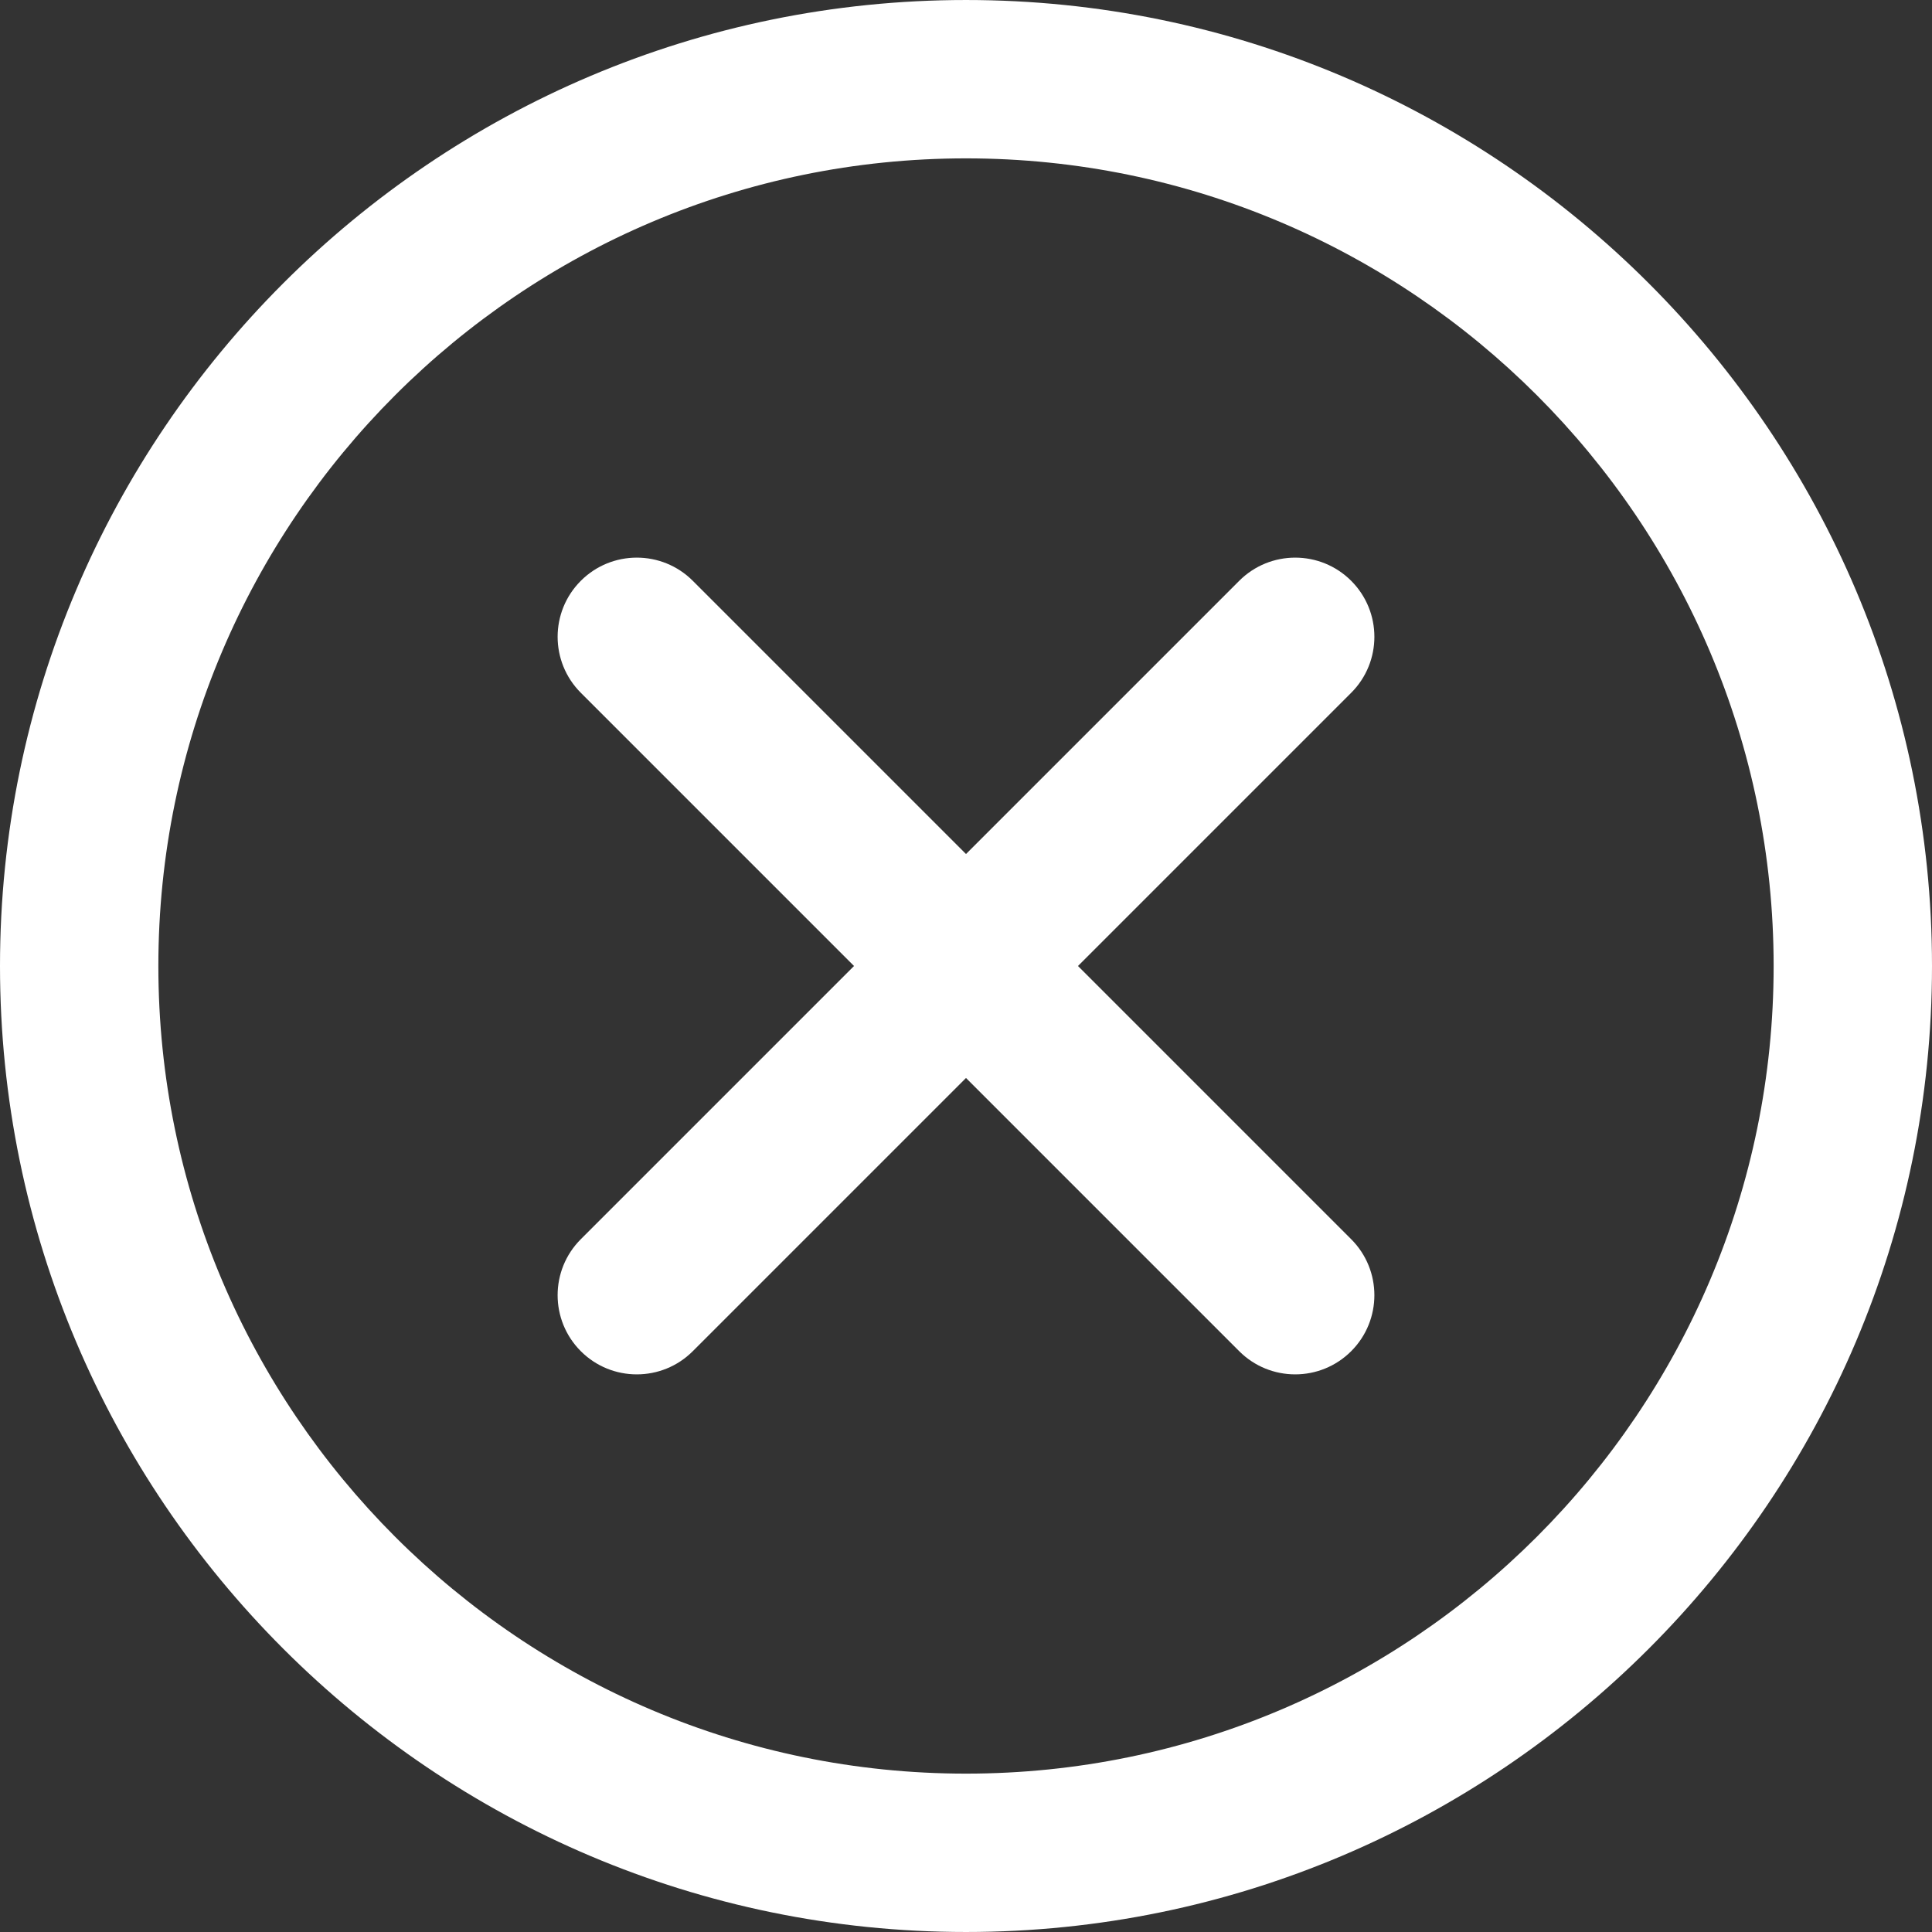 <?xml version="1.0" encoding="iso-8859-1"?>
<!-- Generator: Adobe Illustrator 16.0.0, SVG Export Plug-In . SVG Version: 6.00 Build 0)  -->
<!DOCTYPE svg PUBLIC "-//W3C//DTD SVG 1.1//EN" "http://www.w3.org/Graphics/SVG/1.1/DTD/svg11.dtd">
<svg xmlns="http://www.w3.org/2000/svg" xmlns:xlink="http://www.w3.org/1999/xlink" version="1.1" id="Capa_1" x="0px" y="0px" width="512px" height="512px" viewBox="0 0 305.002 305.002" style="enable-background:new 0 0 305.002 305.002;" xml:space="preserve">
<rect x="0" y="0" width="305.002" height="305.002" fill="#333333" stroke="none"/>
<g>
	<g>
		<path d="M152.502,0.001C68.412,0.001,0,68.412,0,152.501s68.412,152.5,152.502,152.5c84.089,0,152.5-68.411,152.5-152.5    S236.591,0.001,152.502,0.001z M152.502,280.001C82.197,280.001,25,222.806,25,152.501c0-70.304,57.197-127.5,127.502-127.5    c70.304,0,127.5,57.196,127.5,127.5C280.002,222.806,222.806,280.001,152.502,280.001z" fill="#FFFFFF"/>
		<path d="M170.18,152.5l43.13-43.129c4.882-4.882,4.882-12.796,0-17.678c-4.881-4.882-12.796-4.881-17.678,0l-43.13,43.13    l-43.131-43.131c-4.882-4.881-12.796-4.881-17.678,0c-4.881,4.882-4.881,12.796,0,17.678l43.13,43.13l-43.131,43.131    c-4.881,4.882-4.881,12.796,0,17.679c2.441,2.44,5.64,3.66,8.839,3.66c3.199,0,6.398-1.221,8.839-3.66l43.131-43.132    l43.131,43.132c2.441,2.439,5.64,3.66,8.839,3.66s6.398-1.221,8.839-3.66c4.882-4.883,4.882-12.797,0-17.679L170.18,152.5z" fill="#FFFFFF"/>
	</g>
</g>
<g>
</g>
<g>
</g>
<g>
</g>
<g>
</g>
<g>
</g>
<g>
</g>
<g>
</g>
<g>
</g>
<g>
</g>
<g>
</g>
<g>
</g>
<g>
</g>
<g>
</g>
<g>
</g>
<g>
</g>
</svg>
